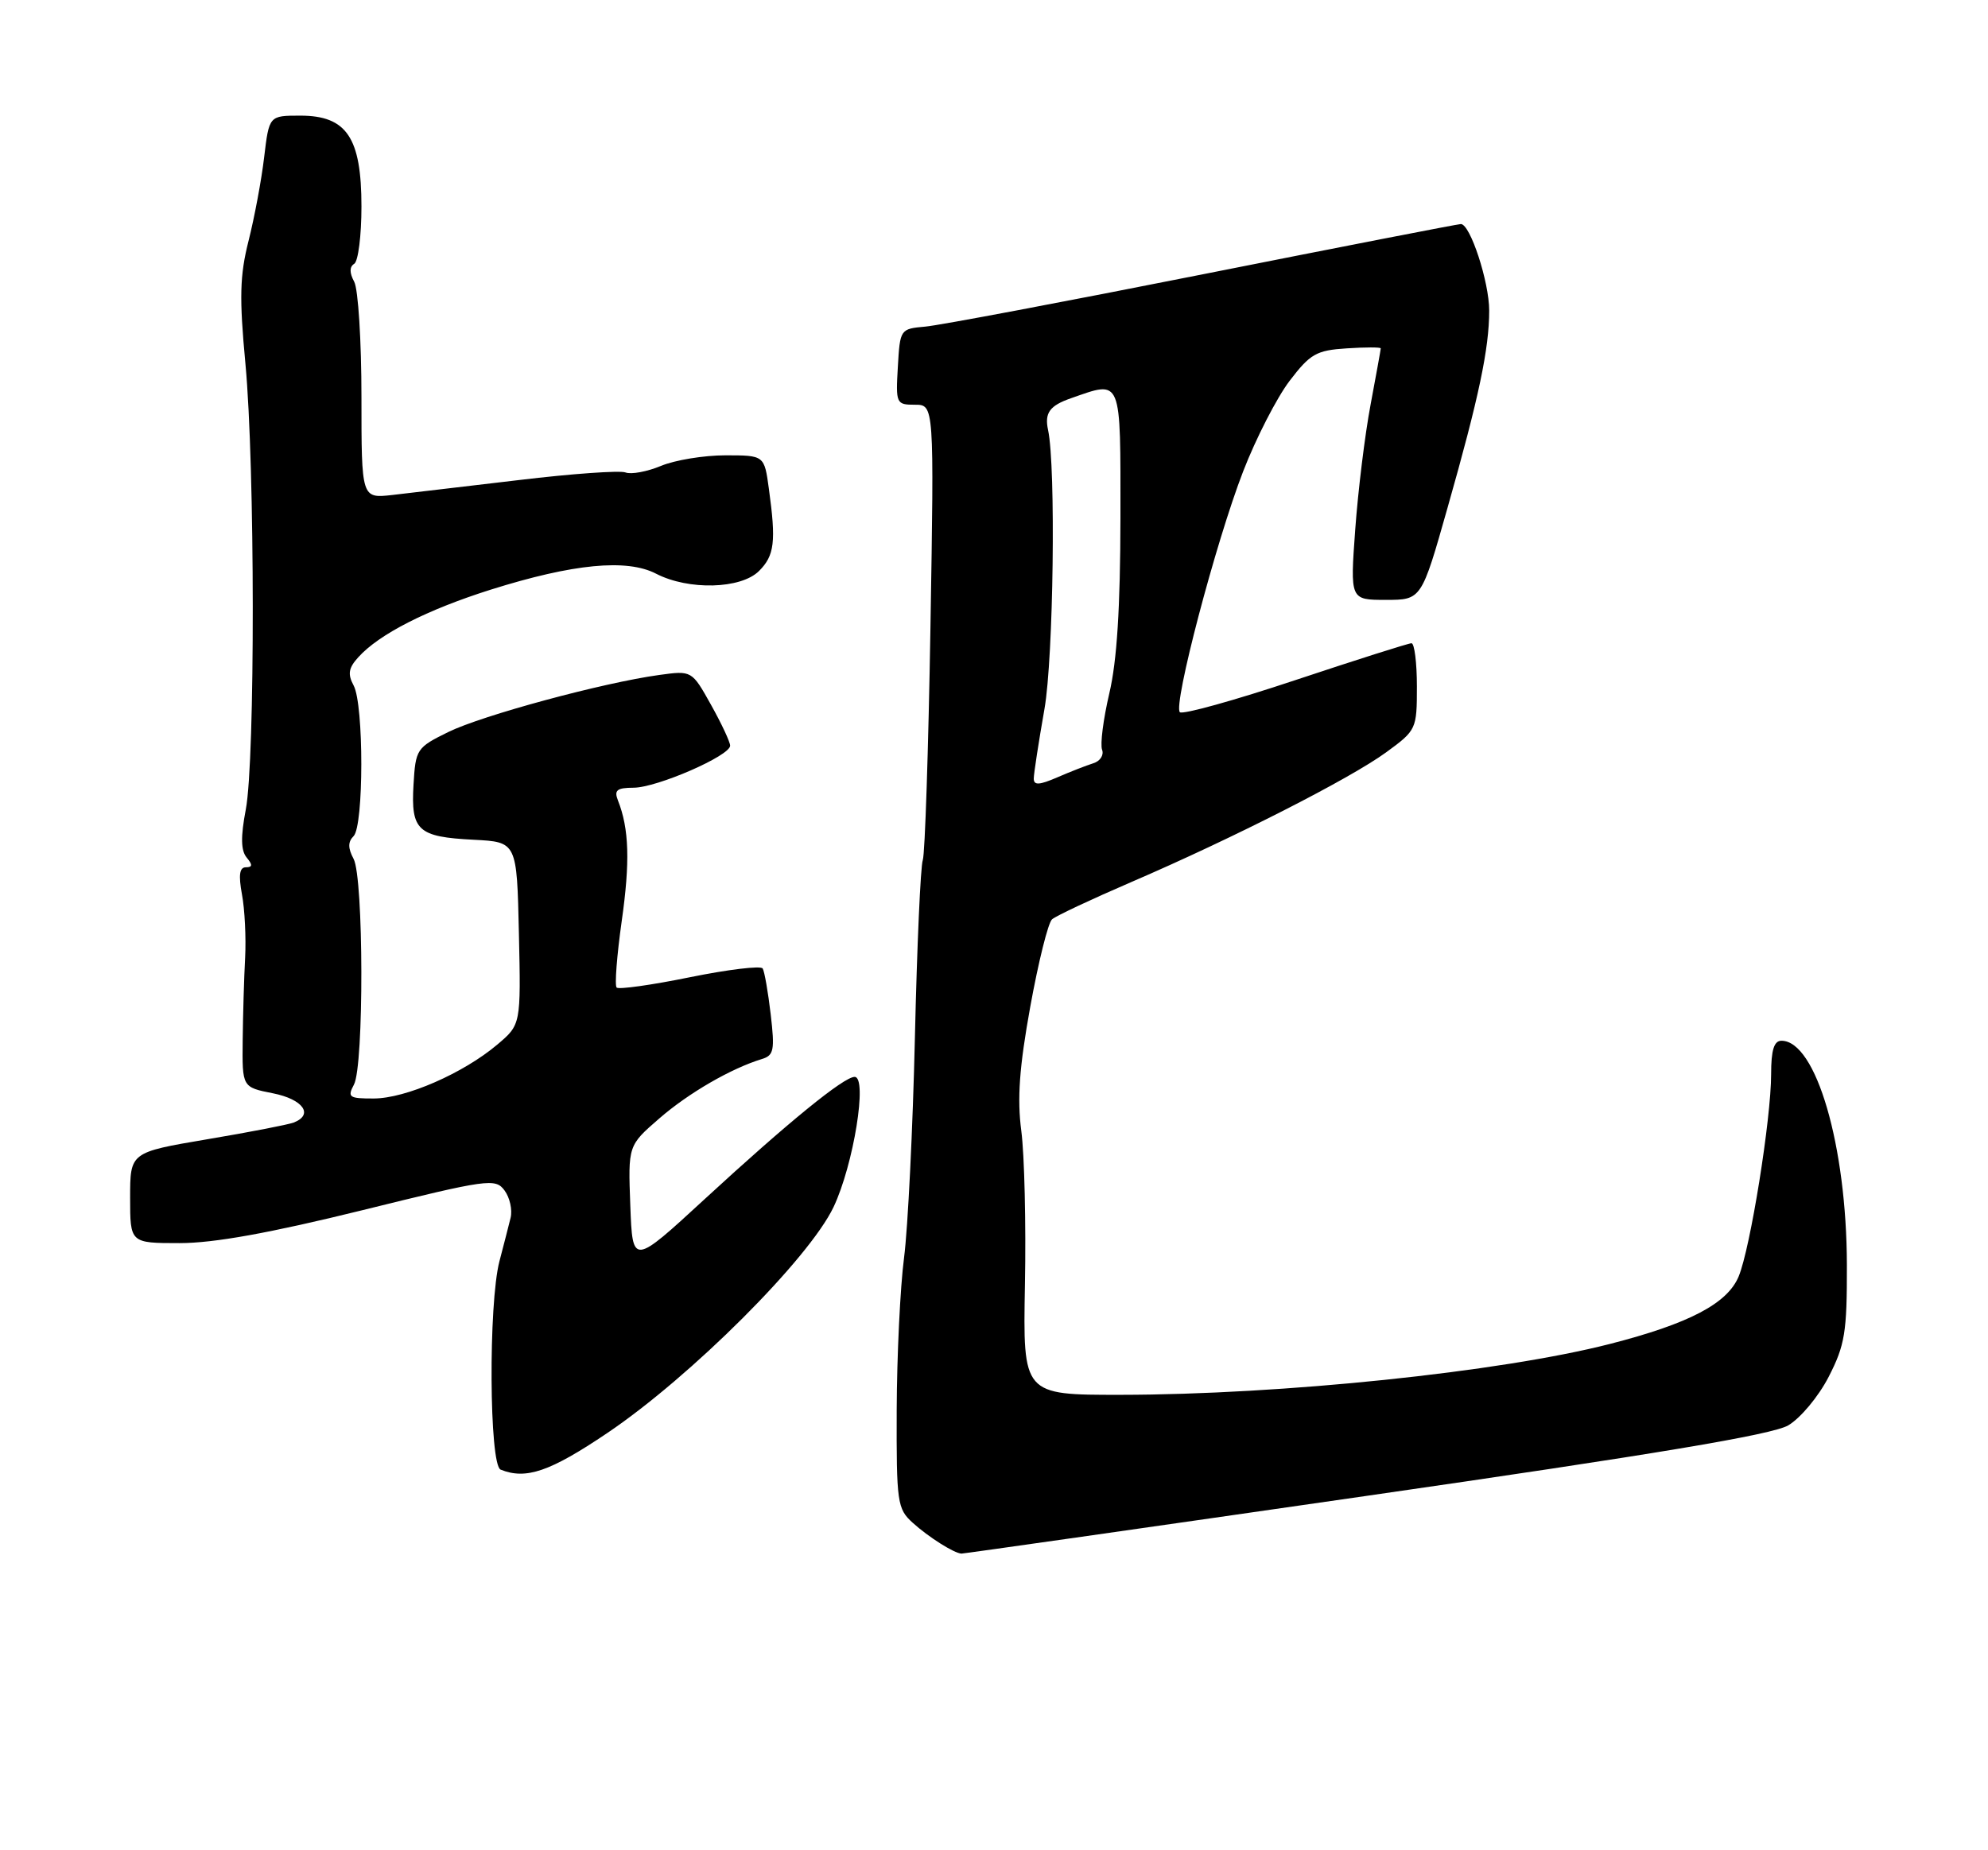 <?xml version="1.0" encoding="UTF-8" standalone="no"?>
<!DOCTYPE svg PUBLIC "-//W3C//DTD SVG 1.1//EN" "http://www.w3.org/Graphics/SVG/1.1/DTD/svg11.dtd" >
<svg xmlns="http://www.w3.org/2000/svg" xmlns:xlink="http://www.w3.org/1999/xlink" version="1.1" viewBox="0 0 275 256">
 <g >
 <path fill="currentColor"
d=" M 188.91 206.99 C 228.88 201.23 245.16 198.51 247.36 197.22 C 249.05 196.23 251.55 193.24 252.96 190.50 C 255.21 186.11 255.50 184.36 255.48 175.03 C 255.45 158.52 251.21 144.00 246.43 144.00 C 245.40 144.00 245.00 145.29 245.00 148.63 C 245.00 154.80 242.13 172.71 240.51 176.61 C 238.95 180.37 233.64 183.15 222.66 185.96 C 207.50 189.84 177.33 192.97 155.00 192.99 C 141.50 193.00 141.50 193.00 141.78 177.75 C 141.94 169.36 141.71 159.80 141.28 156.50 C 140.69 152.01 141.00 147.67 142.52 139.27 C 143.64 133.10 144.99 127.66 145.53 127.20 C 146.06 126.73 151.00 124.41 156.50 122.04 C 170.61 115.96 186.75 107.74 191.75 104.09 C 195.93 101.04 196.00 100.89 196.00 94.99 C 196.00 91.70 195.66 89.00 195.25 89.00 C 194.84 89.00 187.61 91.30 179.19 94.10 C 170.77 96.91 163.57 98.91 163.21 98.54 C 162.25 97.58 168.18 74.99 171.97 65.21 C 173.73 60.66 176.62 55.03 178.38 52.71 C 181.25 48.95 182.09 48.47 186.29 48.20 C 188.88 48.03 191.00 48.03 191.00 48.20 C 191.00 48.36 190.36 51.88 189.59 56.00 C 188.81 60.12 187.86 67.89 187.47 73.25 C 186.76 83.00 186.76 83.00 191.70 83.00 C 196.63 83.00 196.63 83.00 200.24 70.25 C 204.58 54.98 206.00 48.23 206.00 42.97 C 206.00 39.01 203.38 31.00 202.08 31.00 C 201.70 31.00 185.66 34.12 166.44 37.94 C 147.22 41.76 129.93 45.02 128.00 45.19 C 124.53 45.50 124.50 45.54 124.20 50.75 C 123.90 55.84 123.97 56.00 126.56 56.00 C 129.22 56.00 129.22 56.00 128.71 86.75 C 128.43 103.66 127.95 118.17 127.65 119.00 C 127.34 119.83 126.85 130.85 126.56 143.50 C 126.27 156.15 125.59 169.88 125.06 174.00 C 124.52 178.12 124.07 187.61 124.04 195.08 C 124.00 207.91 124.12 208.76 126.25 210.69 C 128.43 212.67 131.99 214.92 133.00 214.96 C 133.28 214.97 158.43 211.39 188.91 206.99 Z  M 84.00 198.28 C 95.57 190.48 111.92 174.14 115.31 167.00 C 118.08 161.15 120.04 149.00 118.22 149.00 C 116.72 149.00 109.00 155.30 97.50 165.89 C 87.50 175.10 87.50 175.10 87.19 166.80 C 86.88 158.50 86.88 158.50 91.19 154.76 C 95.25 151.23 101.13 147.83 105.39 146.53 C 107.05 146.03 107.19 145.30 106.61 140.34 C 106.25 137.26 105.75 134.40 105.50 134.00 C 105.25 133.59 100.72 134.14 95.44 135.21 C 90.15 136.29 85.59 136.93 85.30 136.64 C 85.01 136.35 85.33 132.22 86.00 127.46 C 87.17 119.25 87.03 114.66 85.48 110.75 C 84.92 109.33 85.33 109.00 87.64 108.99 C 90.88 108.98 101.00 104.57 101.00 103.17 C 101.00 102.67 99.81 100.12 98.35 97.51 C 95.70 92.77 95.70 92.77 91.19 93.39 C 83.40 94.46 66.69 98.98 62.00 101.29 C 57.63 103.44 57.49 103.65 57.20 108.59 C 56.83 114.92 57.79 115.80 65.53 116.19 C 71.50 116.50 71.50 116.50 71.78 129.14 C 72.06 141.77 72.06 141.77 68.78 144.54 C 64.09 148.50 56.12 151.98 51.71 151.99 C 48.28 152.00 48.03 151.82 48.96 150.07 C 50.36 147.47 50.31 121.45 48.91 118.83 C 48.12 117.35 48.12 116.48 48.91 115.69 C 50.33 114.27 50.34 97.50 48.92 94.85 C 48.07 93.27 48.21 92.42 49.57 90.93 C 52.46 87.73 59.07 84.37 67.90 81.58 C 79.28 78.00 86.71 77.28 90.76 79.38 C 95.25 81.70 102.49 81.51 105.00 79.00 C 107.14 76.86 107.37 74.96 106.36 67.64 C 105.73 63.00 105.73 63.00 100.33 63.00 C 97.36 63.00 93.36 63.66 91.44 64.46 C 89.52 65.26 87.31 65.67 86.53 65.37 C 85.75 65.07 79.12 65.54 71.80 66.42 C 64.49 67.29 56.59 68.22 54.25 68.49 C 50.00 68.96 50.00 68.96 50.00 54.92 C 50.00 47.19 49.55 40.03 49.00 38.99 C 48.33 37.74 48.33 36.92 49.00 36.50 C 49.55 36.16 50.00 32.59 50.00 28.58 C 50.00 19.04 47.96 16.00 41.54 16.00 C 37.23 16.00 37.23 16.00 36.54 21.75 C 36.17 24.91 35.19 30.13 34.38 33.33 C 33.17 38.12 33.09 41.19 33.95 50.33 C 35.28 64.56 35.31 105.08 34.00 112.01 C 33.28 115.79 33.32 117.68 34.12 118.65 C 34.96 119.66 34.94 120.00 34.01 120.00 C 33.13 120.00 32.98 121.07 33.47 123.75 C 33.86 125.81 34.05 129.75 33.91 132.50 C 33.76 135.25 33.61 140.41 33.57 143.96 C 33.50 150.43 33.50 150.43 37.75 151.27 C 41.93 152.10 43.44 154.23 40.62 155.32 C 39.86 155.61 34.46 156.66 28.62 157.64 C 18.00 159.44 18.00 159.44 18.00 165.72 C 18.00 172.00 18.00 172.00 24.84 172.00 C 29.60 172.00 37.29 170.61 50.07 167.46 C 67.54 163.14 68.53 163.00 69.79 164.71 C 70.52 165.69 70.90 167.40 70.63 168.50 C 70.36 169.60 69.67 172.30 69.09 174.50 C 67.55 180.40 67.67 202.70 69.25 203.34 C 72.76 204.76 76.08 203.62 84.00 198.28 Z  M 143.00 107.73 C 143.00 107.06 143.67 102.72 144.48 98.10 C 145.73 91.01 146.07 64.55 144.98 59.50 C 144.47 57.13 145.19 56.13 148.15 55.10 C 155.25 52.62 155.00 52.02 154.99 71.75 C 154.97 84.08 154.51 91.47 153.45 95.94 C 152.62 99.49 152.17 102.99 152.45 103.73 C 152.73 104.47 152.19 105.32 151.23 105.61 C 150.28 105.91 148.04 106.78 146.25 107.56 C 143.77 108.63 143.00 108.68 143.00 107.73 Z "/>
</g>
</svg>